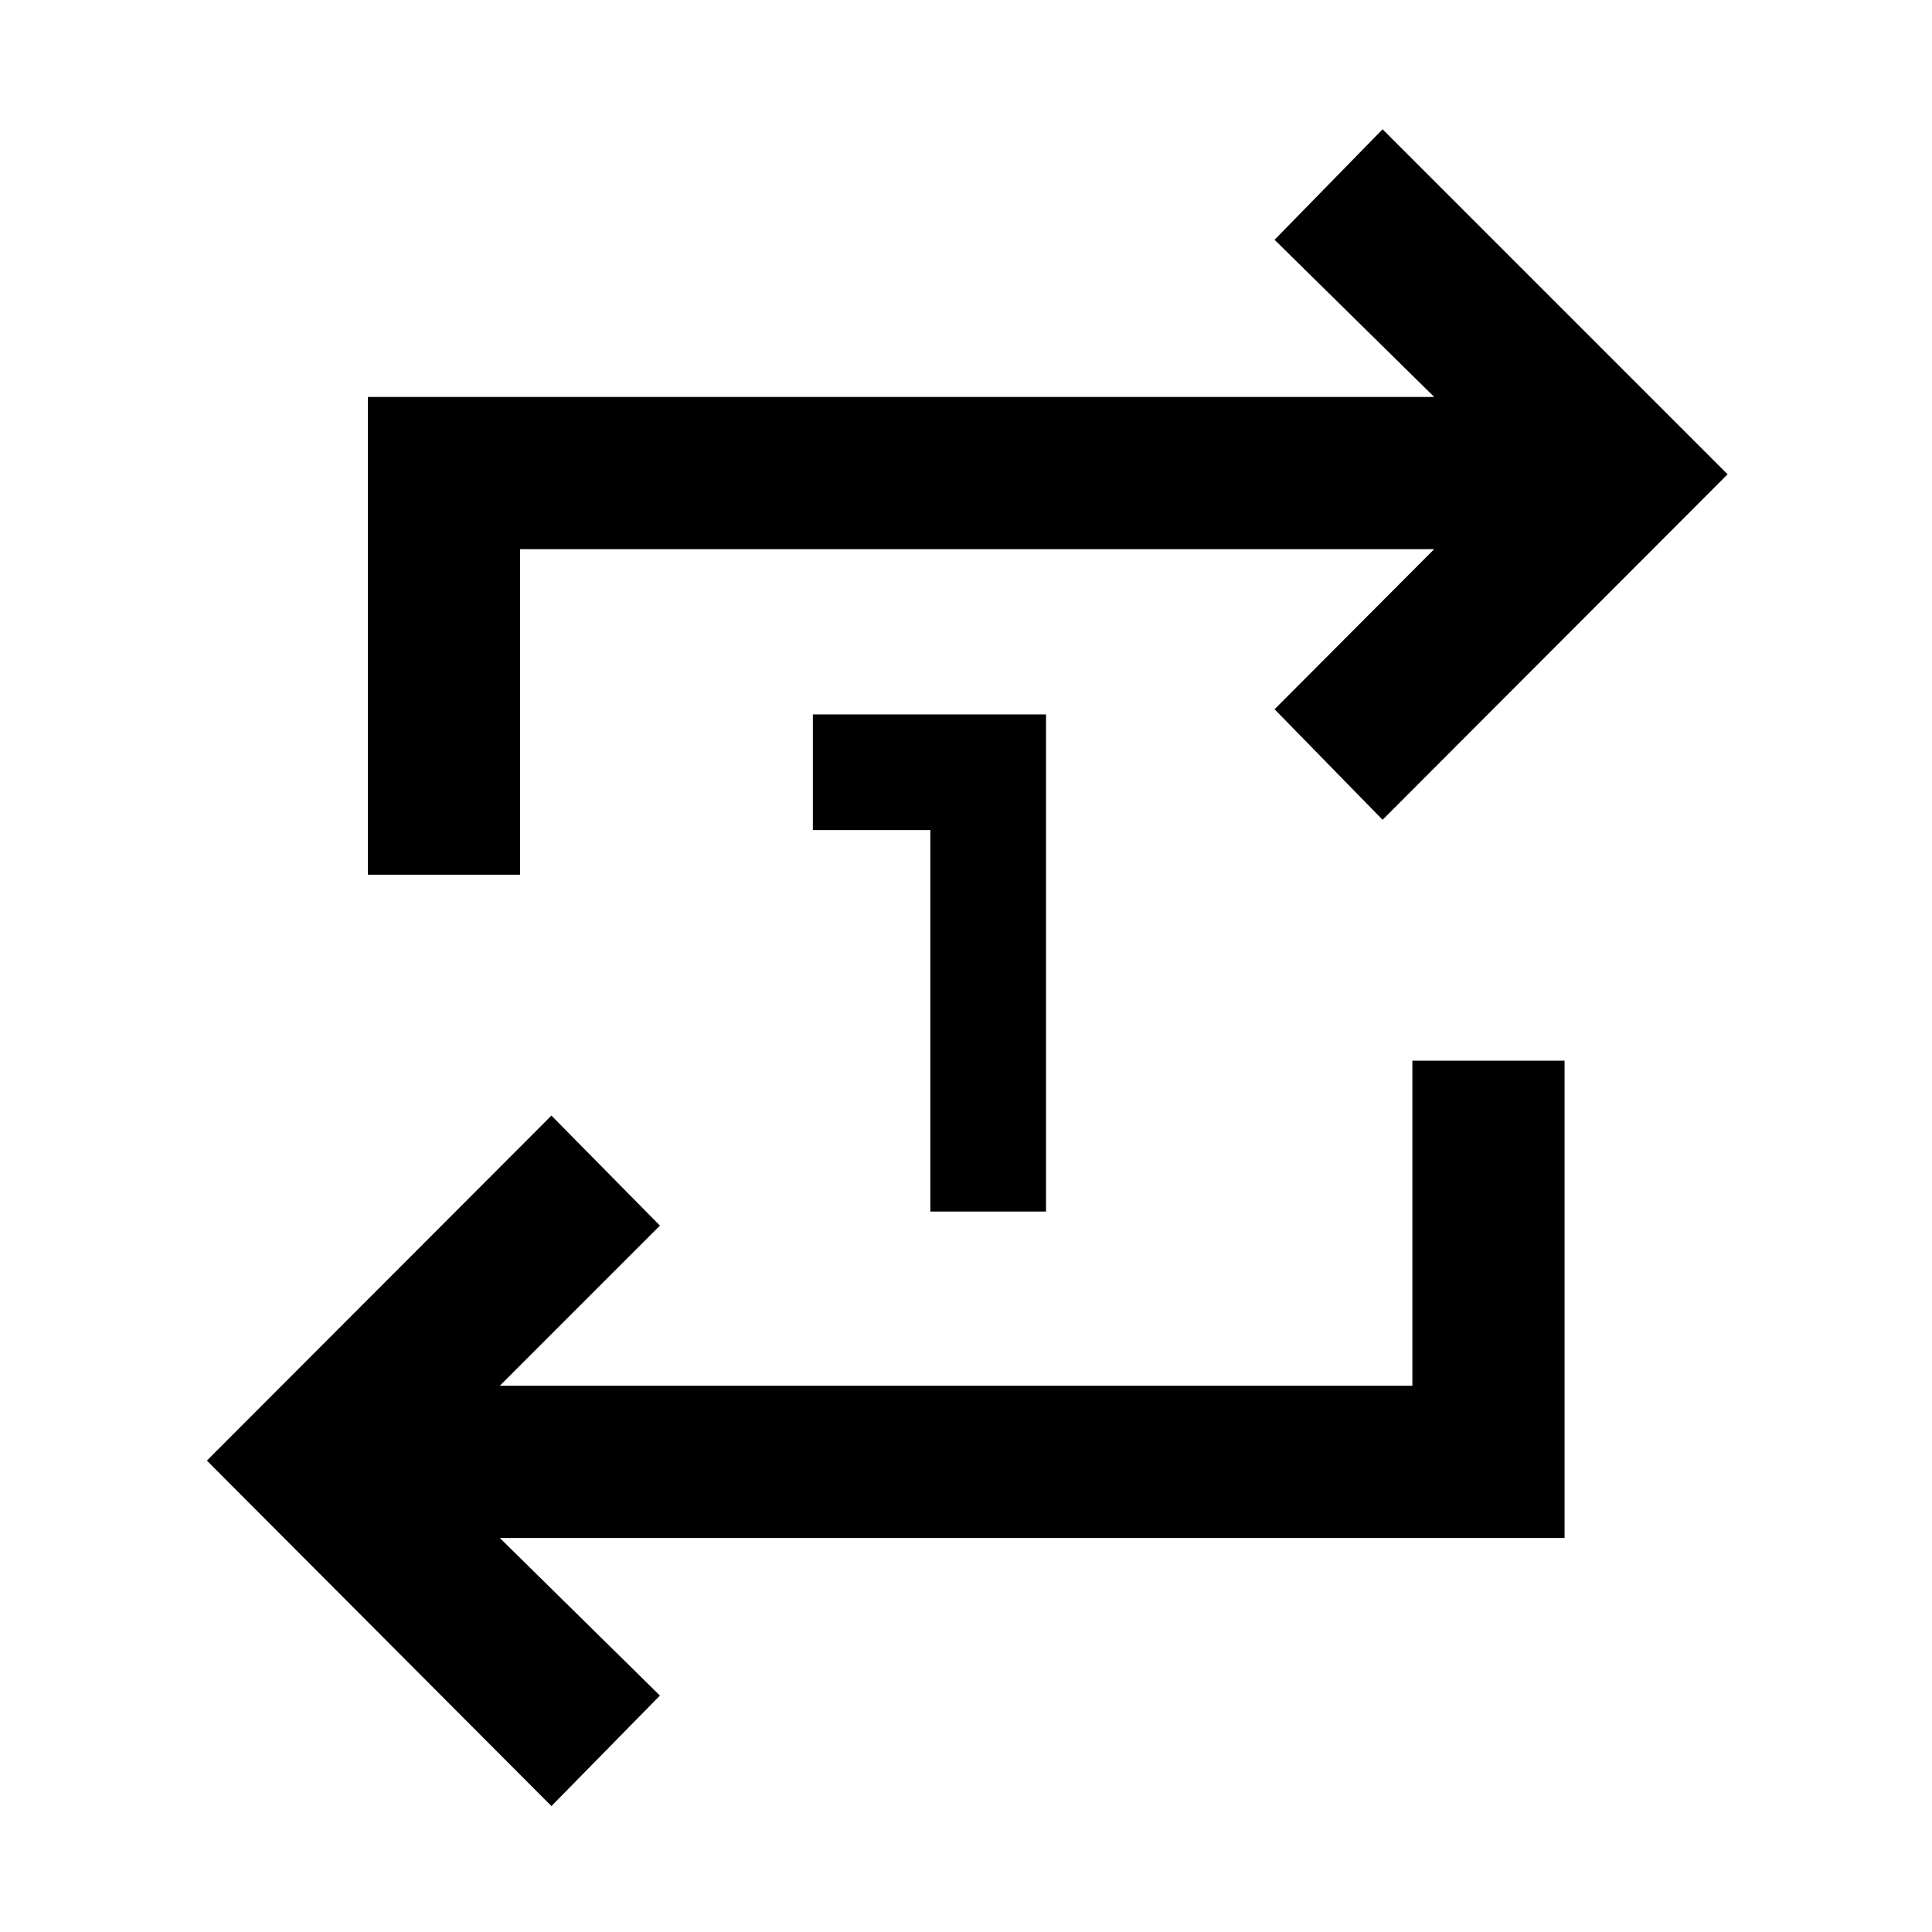 <svg xmlns="http://www.w3.org/2000/svg" height="48" viewBox="0 -960 960 960" width="48"><path d="M462.28-358v-189.52h-58.37V-605h115.85v247h-57.48ZM274-62.57 102.8-234.24 274-405.67 327.91-351l-79.56 79.57H701.8v-161.53h75.63v237.16H248.35l79.56 78.32L274-62.57Zm-91.2-462.8v-237.39h529.85l-79.32-78.09L687-895.76l171.43 171.43L687-552.65l-53.67-54.92 79.32-79.56H258.43v161.76H182.8Z"/></svg>